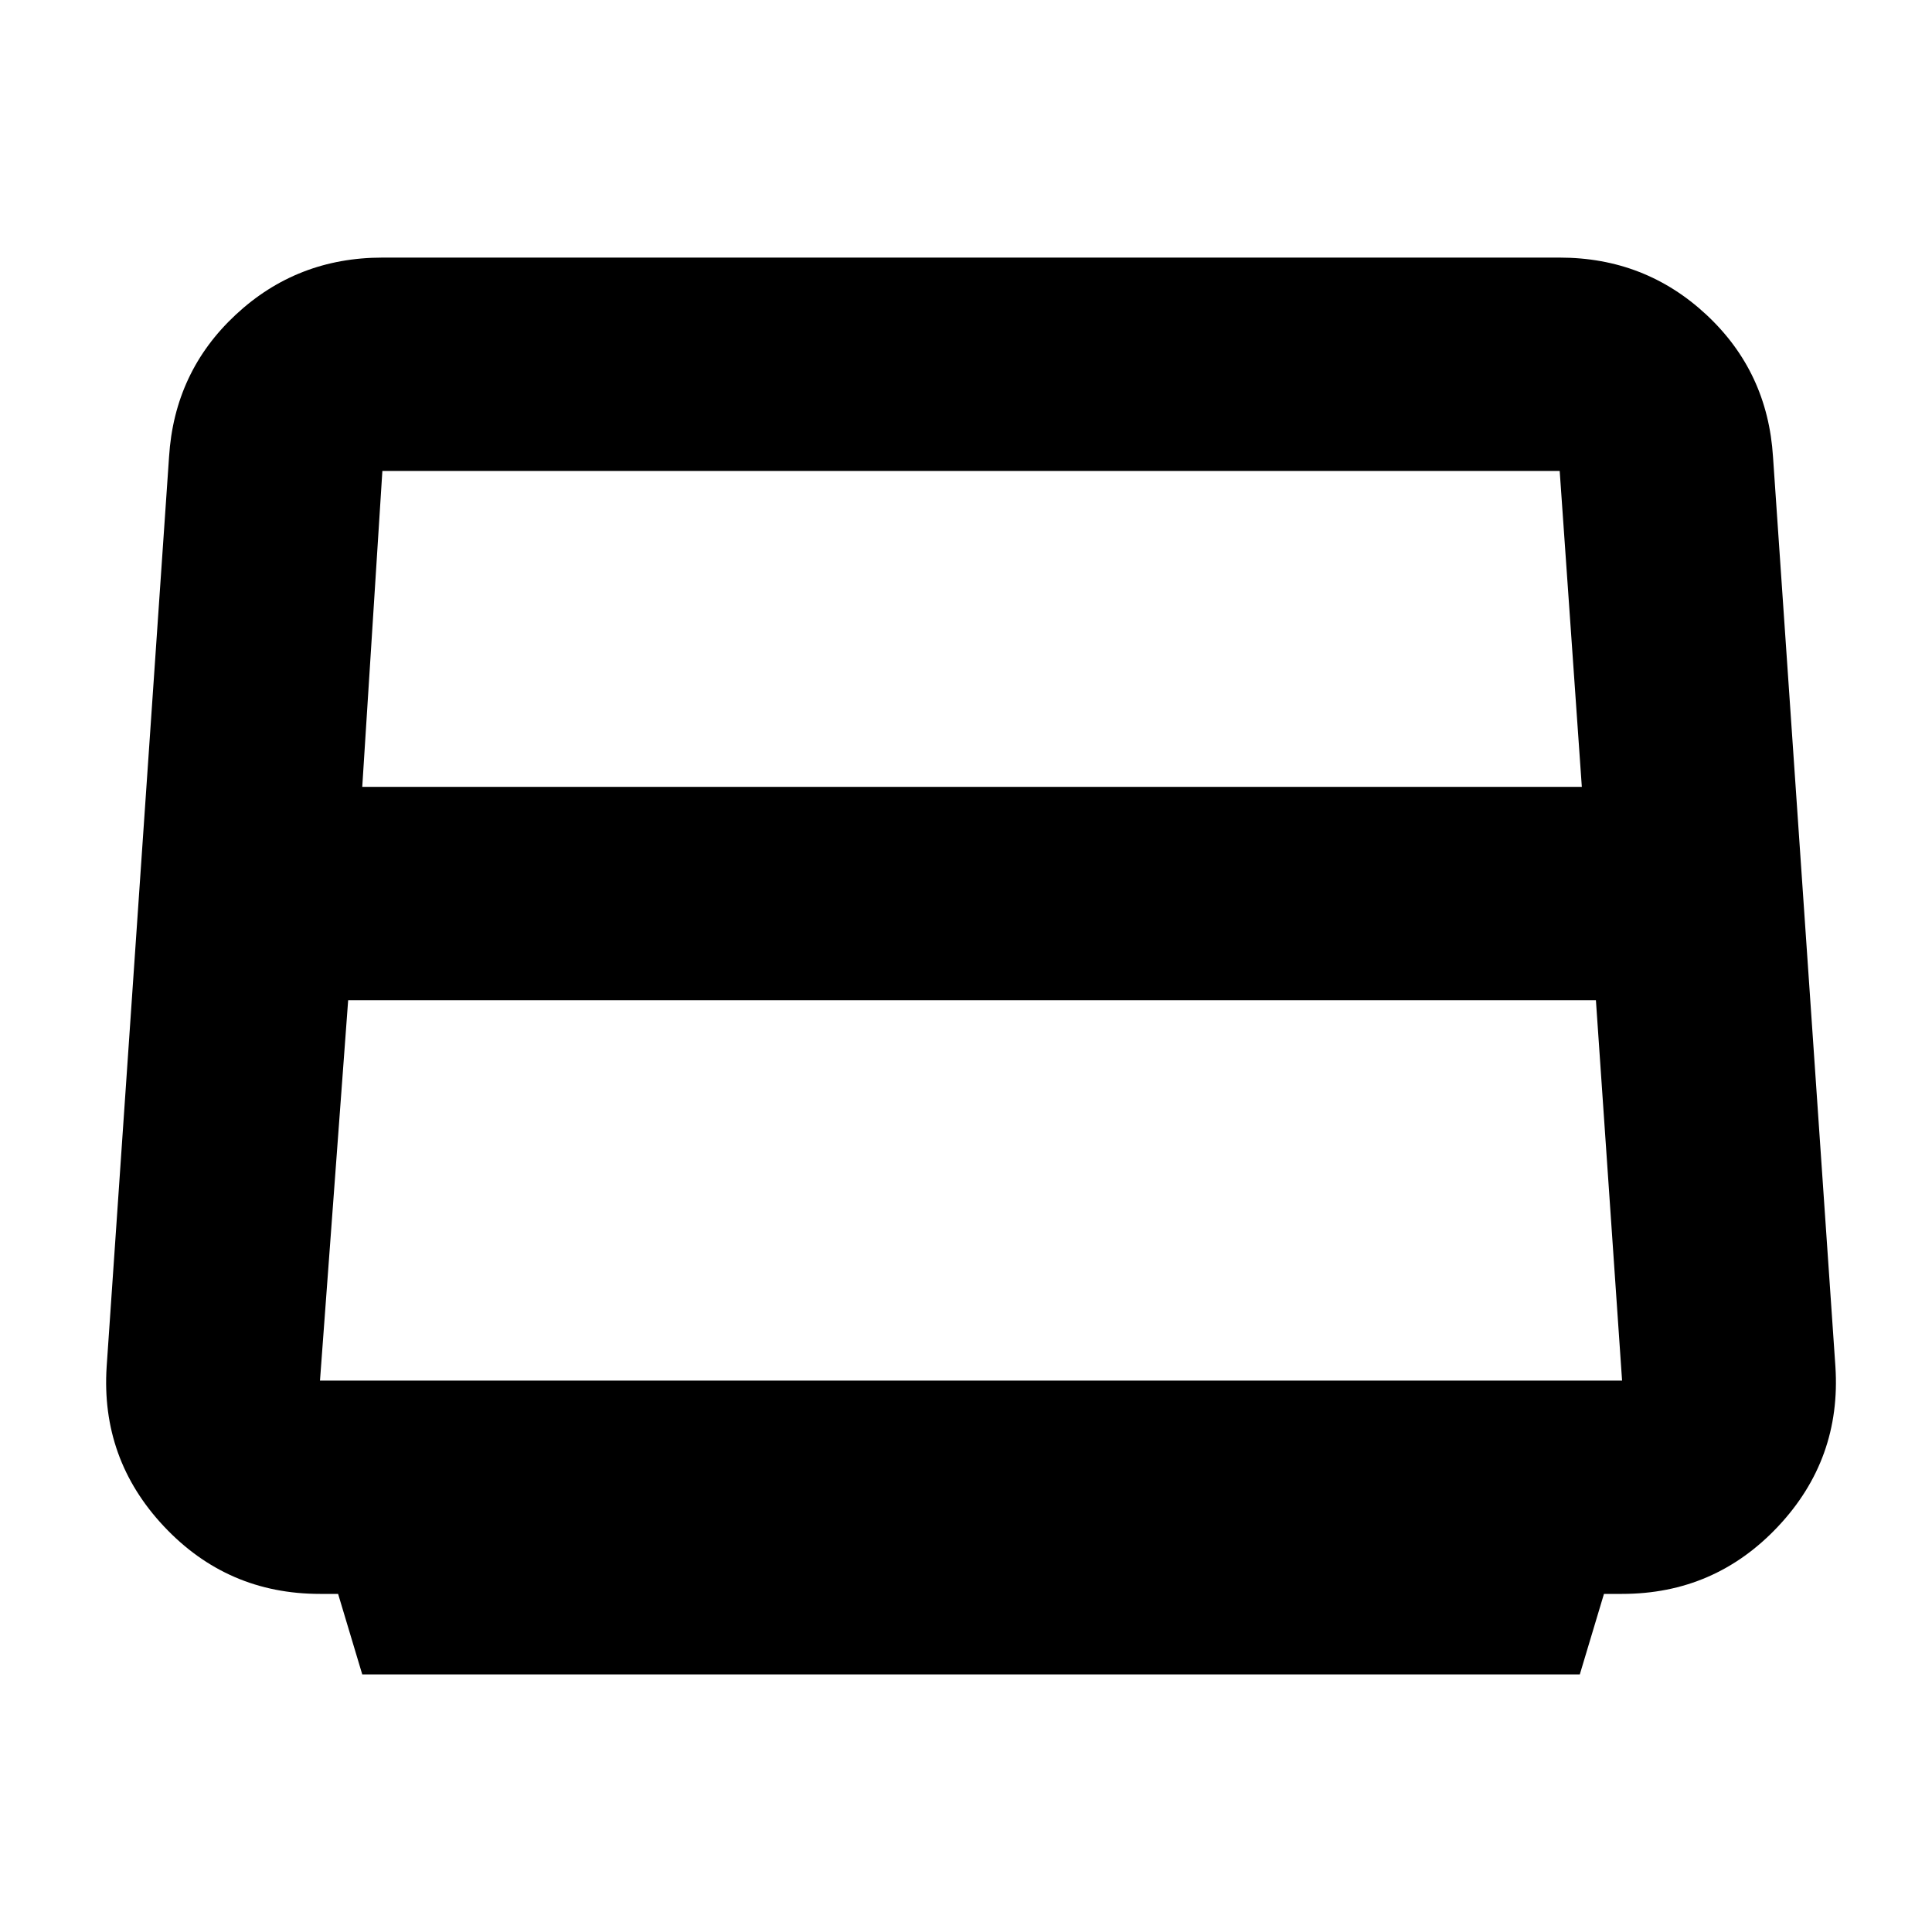 <svg xmlns="http://www.w3.org/2000/svg" height="24" viewBox="0 -960 960 960" width="24"><path d="M180-569h606l-11-157H190l-10 157Zm-21 295h647l-13-189H173l-14 189Zm21 146-12-40h-9q-46 0-77.5-33.5T53-281l31-452q2.65-42.24 33.13-70.62Q147.6-832 190-832h585q42.4 0 72.88 28.38Q878.35-775.24 881-733l31 452q3 46-28.5 79.5T806-168h-9l-12 40H180Z"/></svg>